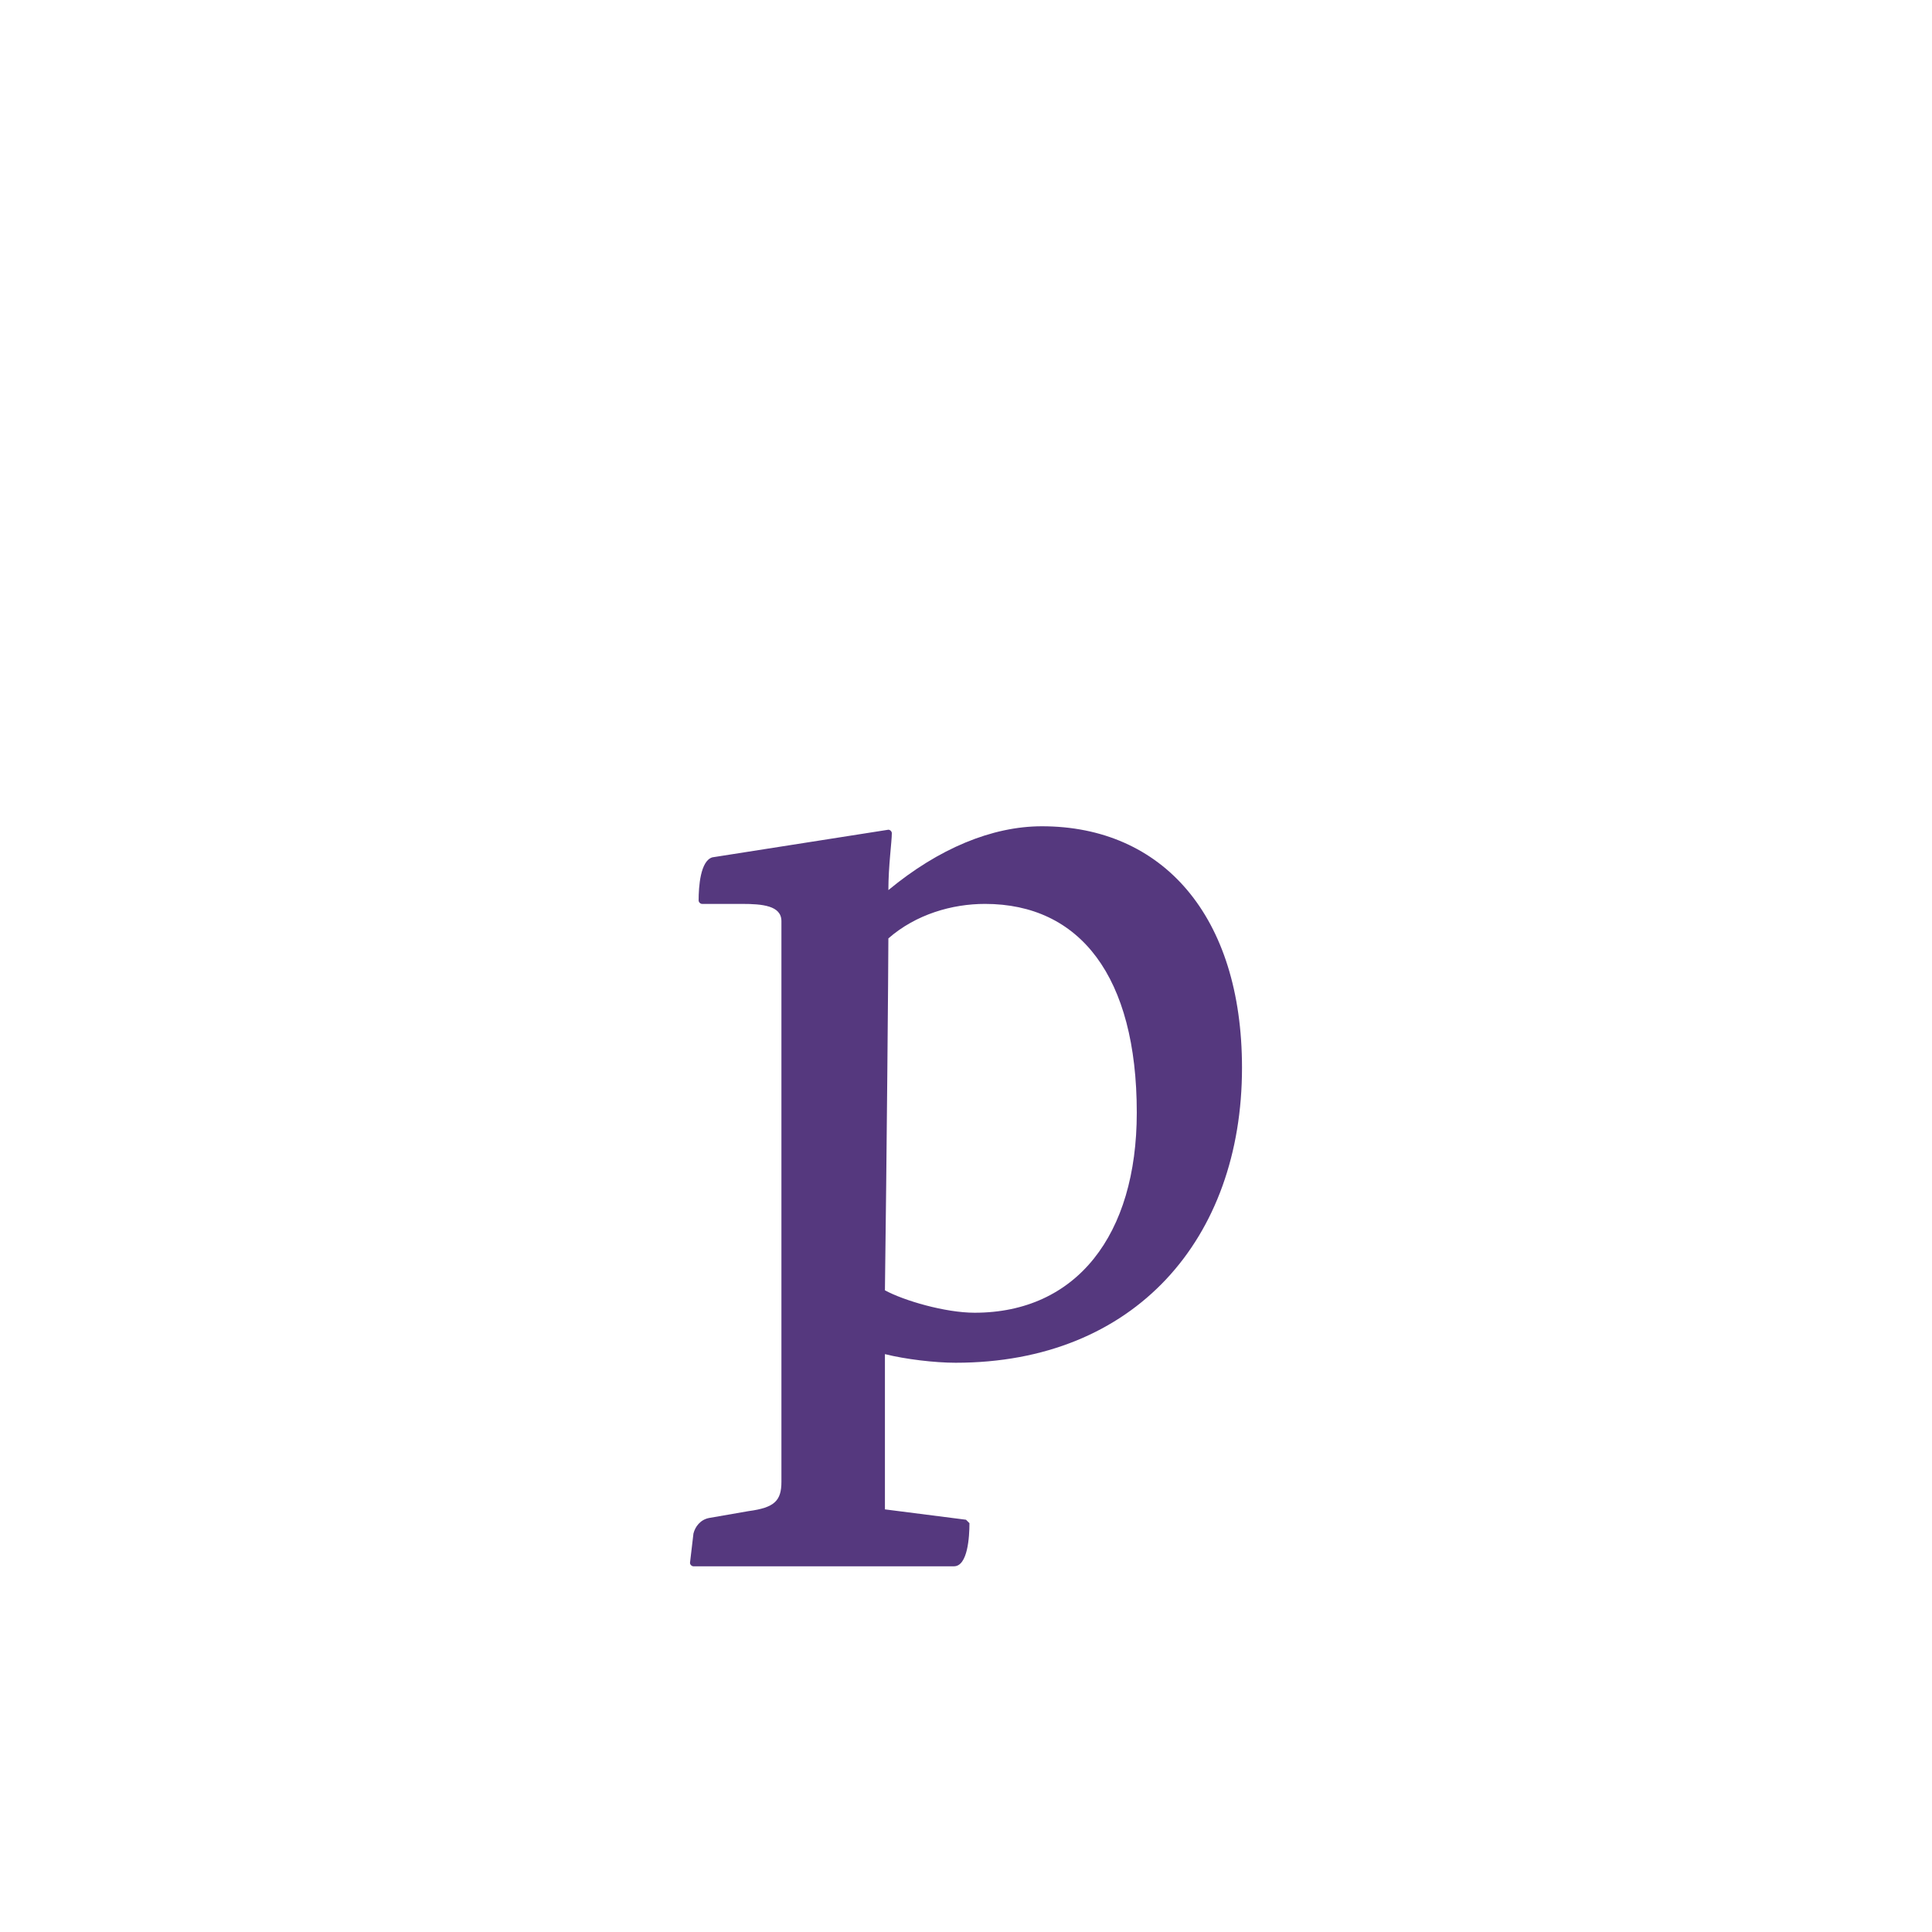 <?xml version="1.0" encoding="utf-8"?>
<!-- Generator: Adobe Illustrator 23.0.1, SVG Export Plug-In . SVG Version: 6.00 Build 0)  -->
<svg version="1.1" id="Vrstva_1" xmlns="http://www.w3.org/2000/svg" xmlns:xlink="http://www.w3.org/1999/xlink" x="0px" y="0px"
	 viewBox="0 0 112 112" style="enable-background:new 0 0 112 112;" xml:space="preserve">
<style type="text/css">
	.st0{fill:#55387E;}
</style>
<path class="st0" d="M56,88.1l-4.7-0.6v-9c1.2,0.3,2.9,0.5,4.1,0.5C65.8,79,72,71.8,72,61.9c0-8.8-4.6-14-11.6-14
	c-2.9,0-6,1.3-8.9,3.7c0-1.4,0.2-2.8,0.2-3.3c0-0.1-0.1-0.2-0.2-0.2l-10.2,1.6c-0.7,0.2-0.8,1.7-0.8,2.5c0,0.1,0.1,0.2,0.2,0.2H43
	c1.2,0,2.3,0.1,2.3,1v32.5c0,1.1-0.4,1.5-1.9,1.7L41.1,88c-0.5,0.1-0.8,0.5-0.9,0.9L40,90.6c0,0.1,0.1,0.2,0.2,0.2h15.1
	c0.8,0,0.9-1.7,0.9-2.5L56,88.1z M57.1,52.4c5.5,0,8.8,4.2,8.8,12.1c0,7.1-3.5,11.6-9.4,11.6c-1.7,0-4.1-0.7-5.2-1.3
	c0.1-7.4,0.2-19,0.2-20.4C53.1,53,55.2,52.4,57.1,52.4"/>
</svg>
